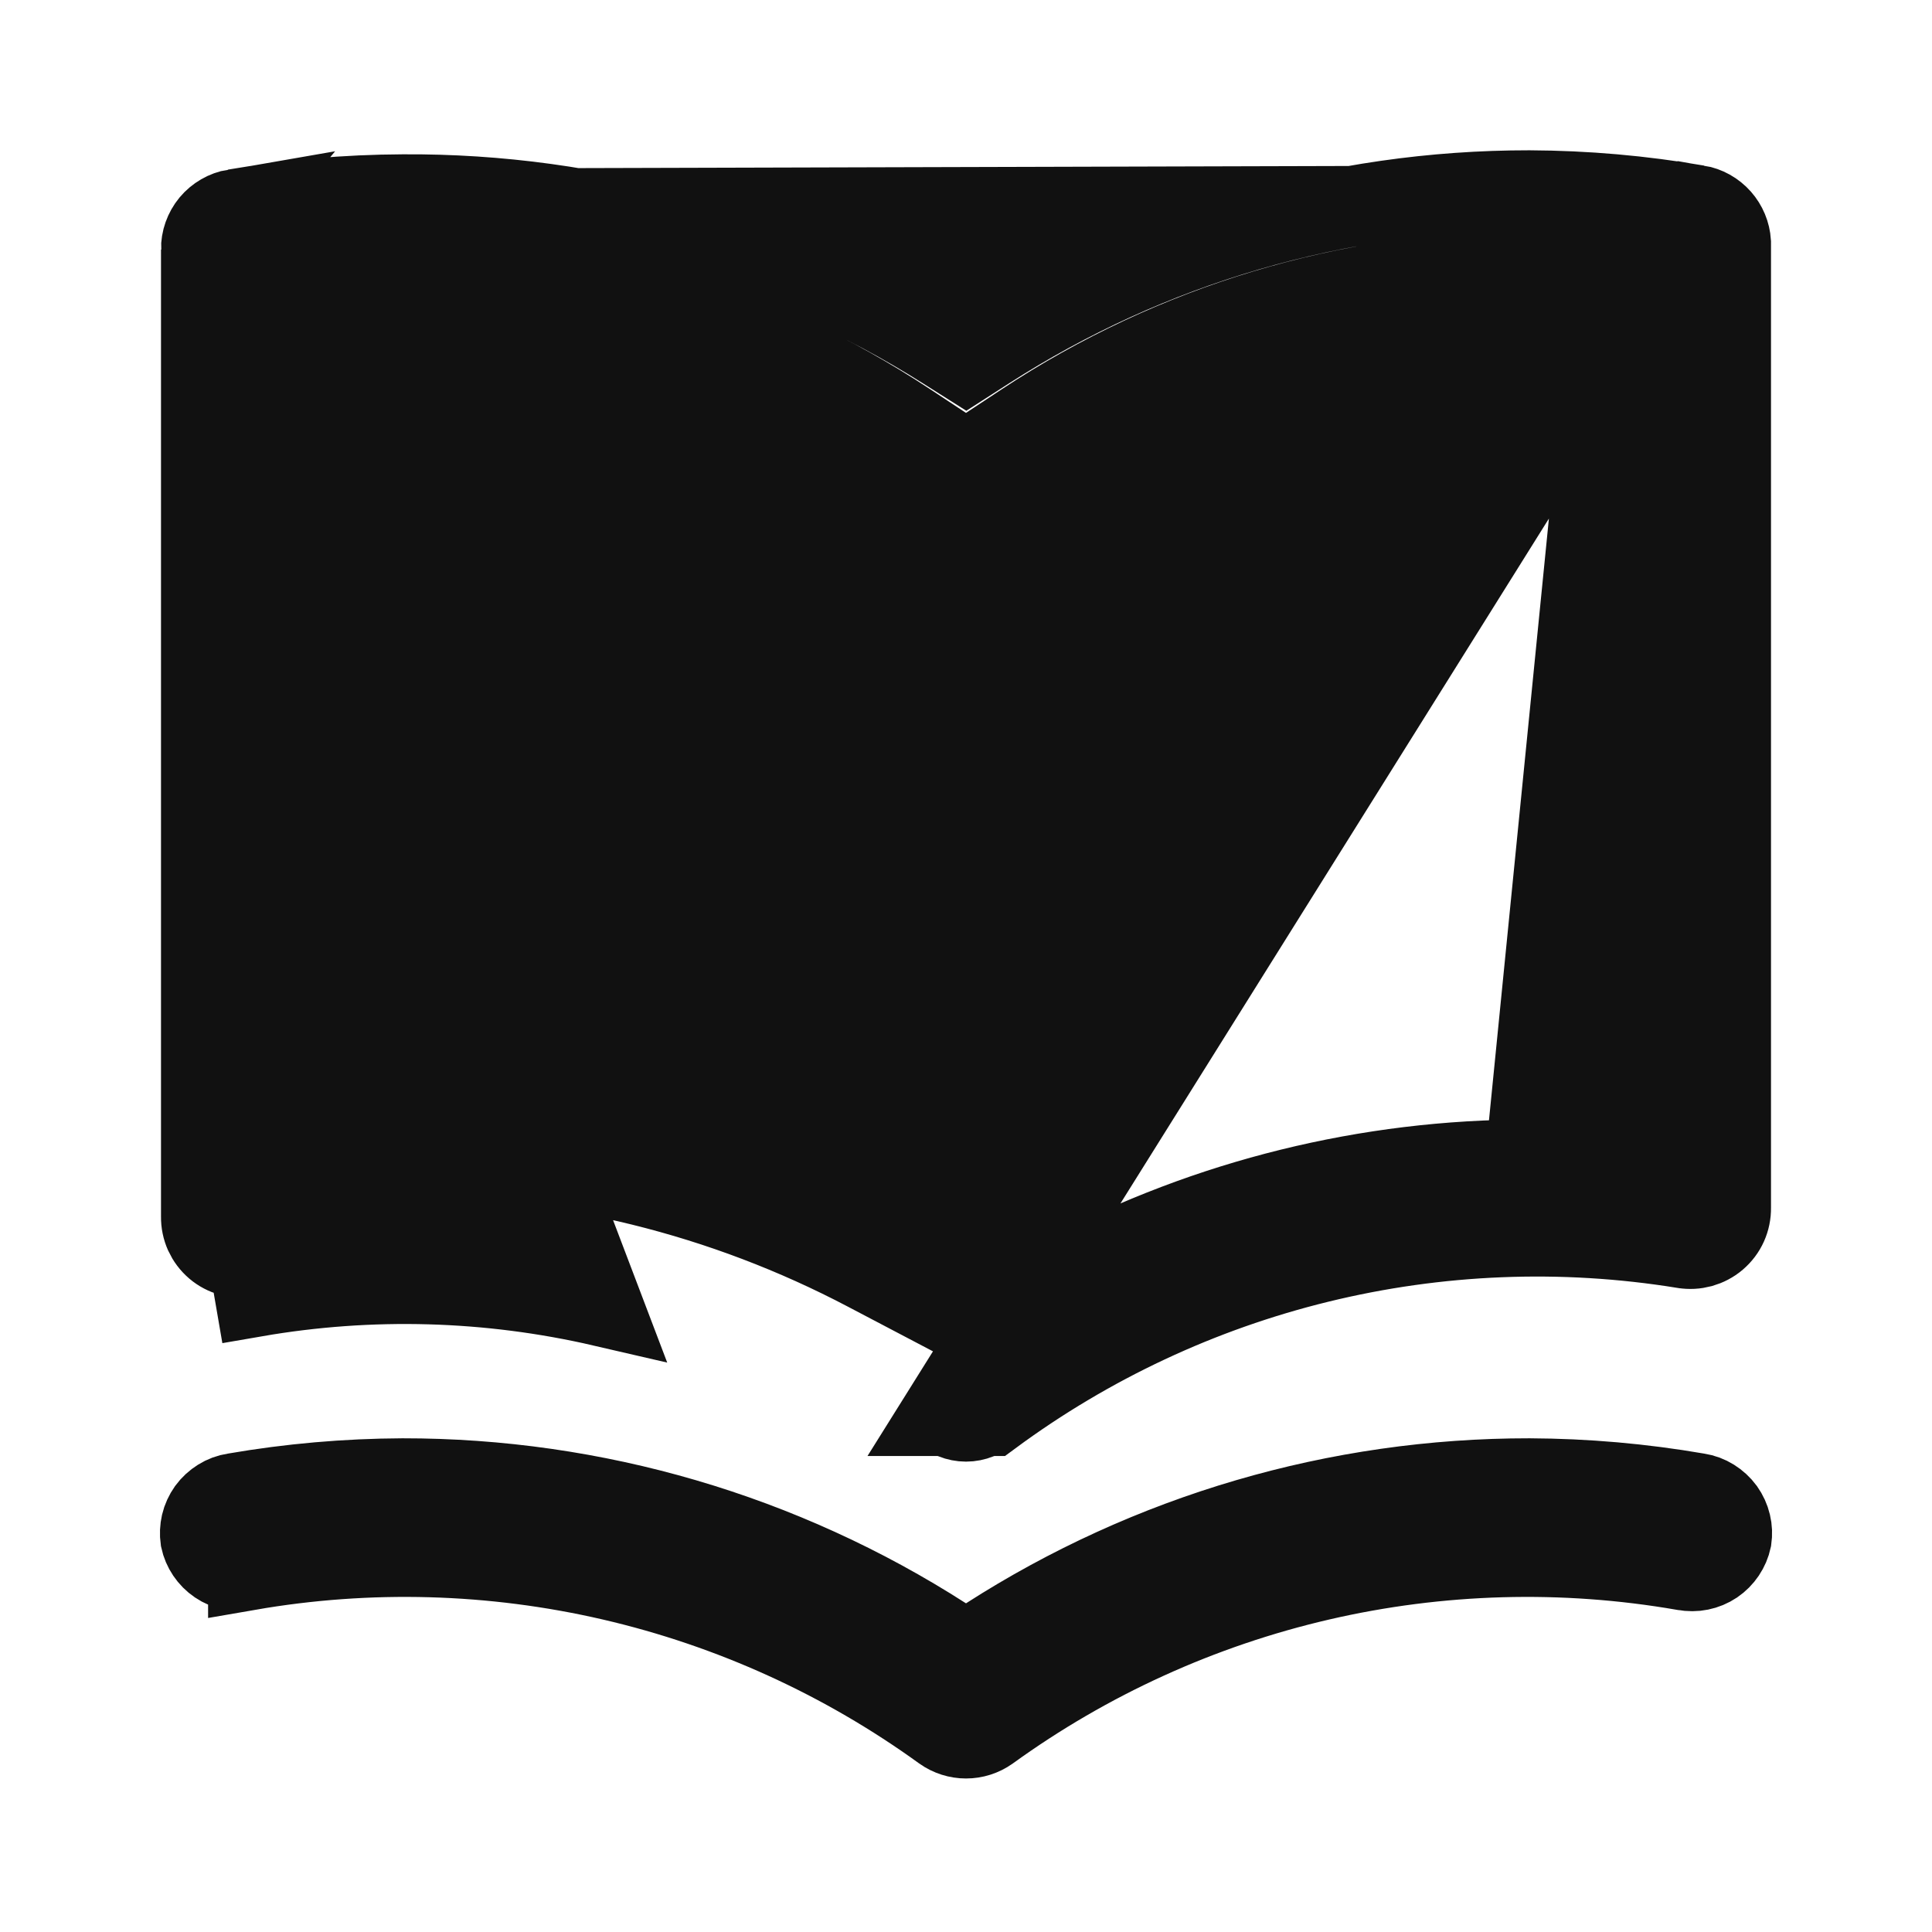 <svg width="24" height="24" viewBox="0 0 24 24" fill="none" xmlns="http://www.w3.org/2000/svg">
<path d="M21.086 2.55L21.085 2.55C20.396 2.431 19.698 2.37 18.999 2.367C16.613 2.365 14.278 3.05 12.27 4.338L12.002 4.51L11.733 4.34C9.72 3.068 7.384 2.401 5.004 2.417L5.002 2.417C4.303 2.42 3.604 2.481 2.915 2.6L21.086 2.55ZM21.086 2.55C21.198 2.569 21.3 2.626 21.376 2.712C21.449 2.795 21.493 2.9 21.5 3.011V14.997H21.5L21.5 15.005C21.501 15.078 21.486 15.151 21.456 15.218C21.426 15.285 21.381 15.344 21.325 15.392C21.269 15.44 21.203 15.474 21.133 15.494C21.062 15.513 20.988 15.517 20.915 15.505L20.915 15.504L20.91 15.504C19.403 15.26 17.863 15.322 16.381 15.685C14.915 16.044 13.535 16.691 12.32 17.587H12.25L12.158 17.626C12.108 17.646 12.054 17.657 12 17.657C11.946 17.657 11.892 17.646 11.842 17.626L11.75 17.587H11.679L21.086 2.55ZM2.5 3.107H2.5V15.107V15.114L2.5 15.114C2.499 15.188 2.514 15.261 2.544 15.328C2.575 15.395 2.619 15.454 2.675 15.502C2.731 15.55 2.797 15.584 2.868 15.604C2.938 15.623 3.012 15.627 3.085 15.614C3.085 15.614 3.085 15.614 3.085 15.614L3.17 16.107C4.603 15.859 6.071 15.9 7.488 16.228L2.5 3.107ZM2.5 3.107L2.5 3.1M2.5 3.107L2.5 3.1M2.5 3.1C2.498 2.981 2.539 2.865 2.615 2.773C2.691 2.682 2.798 2.62 2.915 2.6L2.5 3.1ZM10.767 15.79L11.5 16.175V15.347V5.667V5.398L11.276 5.25C9.418 4.022 7.241 3.368 5.014 3.367C4.667 3.348 4.319 3.348 3.971 3.368L3.5 3.395V3.867V13.867V14.367H4H4.002H4.004H4.006H4.008H4.01H4.012H4.014H4.016H4.018H4.02H4.022H4.024H4.026H4.028H4.03H4.032H4.034H4.036H4.038H4.04H4.042H4.044H4.046H4.048H4.05H4.052H4.054H4.056H4.058H4.06H4.062H4.064H4.066H4.068H4.07H4.072H4.074H4.076H4.078H4.08H4.082H4.084H4.086H4.088H4.09H4.091H4.093H4.095H4.097H4.099H4.101H4.103H4.105H4.107H4.109H4.111H4.113H4.115H4.117H4.119H4.121H4.123H4.125H4.127H4.129H4.131H4.133H4.135H4.137H4.139H4.141H4.143H4.145H4.147H4.149H4.151H4.153H4.155H4.157H4.159H4.161H4.163H4.165H4.167H4.169H4.171H4.173H4.175H4.177H4.179H4.18H4.182H4.184H4.186H4.188H4.19H4.192H4.194H4.196H4.198H4.2H4.202H4.204H4.206H4.208H4.21H4.212H4.214H4.216H4.218H4.22H4.222H4.224H4.226H4.228H4.23H4.232H4.234H4.236H4.238H4.24H4.242H4.244H4.245H4.247H4.249H4.251H4.253H4.255H4.257H4.259H4.261H4.263H4.265H4.267H4.269H4.271H4.273H4.275H4.277H4.279H4.281H4.283H4.285H4.287H4.289H4.291H4.293H4.295H4.297H4.299H4.301H4.302H4.304H4.306H4.308H4.31H4.312H4.314H4.316H4.318H4.32H4.322H4.324H4.326H4.328H4.33H4.332H4.334H4.336H4.338H4.34H4.342H4.344H4.346H4.348H4.35H4.351H4.353H4.355H4.357H4.359H4.361H4.363H4.365H4.367H4.369H4.371H4.373H4.375H4.377H4.379H4.381H4.383H4.385H4.387H4.389H4.391H4.393H4.395H4.396H4.398H4.4H4.402H4.404H4.406H4.408H4.41H4.412H4.414H4.416H4.418H4.42H4.422H4.424H4.426H4.428H4.43H4.432H4.434H4.436H4.438H4.439H4.441H4.443H4.445H4.447H4.449H4.451H4.453H4.455H4.457H4.459H4.461H4.463H4.465H4.467H4.469H4.471H4.473H4.475H4.477H4.479H4.48H4.482H4.484H4.486H4.488H4.49H4.492H4.494H4.496H4.498H4.5H4.502H4.504H4.506H4.508H4.51H4.512H4.514H4.516H4.517H4.519H4.521H4.523H4.525H4.527H4.529H4.531H4.533H4.535H4.537H4.539H4.541H4.543H4.545H4.547H4.549H4.551H4.553H4.554H4.556H4.558H4.56H4.562H4.564H4.566H4.568H4.57H4.572H4.574H4.576H4.578H4.58H4.582H4.584H4.586H4.588H4.589H4.591H4.593H4.595H4.597H4.599H4.601H4.603H4.605H4.607H4.609H4.611H4.613H4.615H4.617H4.619H4.621H4.622H4.624H4.626H4.628H4.63H4.632H4.634H4.636H4.638H4.64H4.642H4.644H4.646H4.648H4.65H4.652H4.654H4.655H4.657H4.659H4.661H4.663H4.665H4.667H4.669H4.671H4.673H4.675H4.677H4.679H4.681H4.683H4.685H4.687H4.688H4.69H4.692H4.694H4.696H4.698H4.7H4.702H4.704H4.706H4.708H4.71H4.712H4.714H4.716H4.718H4.719H4.721H4.723H4.725H4.727H4.729H4.731H4.733H4.735H4.737H4.739H4.741H4.743H4.745H4.747H4.749H4.75H4.752H4.754H4.756H4.758H4.76H4.762H4.764H4.766H4.768H4.77H4.772H4.774H4.776H4.778H4.78H4.781H4.783H4.785H4.787H4.789H4.791H4.793H4.795H4.797H4.799H4.801H4.803H4.805H4.807H4.809H4.811H4.812H4.814H4.816H4.818H4.82H4.822H4.824H4.826H4.828H4.83H4.832H4.834H4.836H4.838H4.84H4.841H4.843H4.845H4.847H4.849H4.851H4.853H4.855H4.857H4.859H4.861H4.863H4.865H4.867H4.869H4.871H4.872H4.874H4.876H4.878H4.88H4.882H4.884H4.886H4.888H4.89H4.892H4.894H4.896H4.898H4.9H4.901H4.903H4.905H4.907H4.909H4.911H4.913H4.915H4.917H4.919H4.921H4.923H4.925H4.927H4.929H4.93H4.932H4.934H4.936H4.938H4.94H4.942H4.944H4.946H4.948H4.95H4.952H4.954H4.956H4.958H4.959H4.961H4.963H4.965H4.967H4.969H4.971H4.973H4.975H4.977H4.979H4.981H4.983H4.985H4.987H4.988H4.99H4.992H4.994H4.996H4.998H5H5C7.01 14.366 8.989 14.854 10.767 15.79ZM20 14.407H20.5V13.907V3.867V3.395L20.029 3.368C19.681 3.348 19.333 3.348 18.986 3.367C16.759 3.368 14.582 4.022 12.724 5.25L12.5 5.398V5.667V15.387V16.215L13.233 15.83C15.011 14.894 16.991 14.406 19 14.407H19H19.002H19.004H19.006H19.008H19.01H19.012H19.014H19.016H19.017H19.019H19.021H19.023H19.025H19.027H19.029H19.031H19.033H19.035H19.037H19.039H19.041H19.043H19.045H19.047H19.048H19.05H19.052H19.054H19.056H19.058H19.06H19.062H19.064H19.066H19.068H19.07H19.072H19.074H19.076H19.077H19.079H19.081H19.083H19.085H19.087H19.089H19.091H19.093H19.095H19.097H19.099H19.101H19.103H19.105H19.106H19.108H19.11H19.112H19.114H19.116H19.118H19.12H19.122H19.124H19.126H19.128H19.13H19.132H19.134H19.136H19.137H19.139H19.141H19.143H19.145H19.147H19.149H19.151H19.153H19.155H19.157H19.159H19.161H19.163H19.165H19.166H19.168H19.17H19.172H19.174H19.176H19.178H19.18H19.182H19.184H19.186H19.188H19.19H19.192H19.194H19.195H19.197H19.199H19.201H19.203H19.205H19.207H19.209H19.211H19.213H19.215H19.217H19.219H19.221H19.223H19.224H19.226H19.228H19.23H19.232H19.234H19.236H19.238H19.24H19.242H19.244H19.246H19.248H19.25H19.252H19.254H19.256H19.257H19.259H19.261H19.263H19.265H19.267H19.269H19.271H19.273H19.275H19.277H19.279H19.281H19.283H19.285H19.287H19.288H19.29H19.292H19.294H19.296H19.298H19.3H19.302H19.304H19.306H19.308H19.31H19.312H19.314H19.316H19.317H19.32H19.321H19.323H19.325H19.327H19.329H19.331H19.333H19.335H19.337H19.339H19.341H19.343H19.345H19.347H19.349H19.351H19.352H19.354H19.356H19.358H19.36H19.362H19.364H19.366H19.368H19.37H19.372H19.374H19.376H19.378H19.38H19.382H19.384H19.386H19.387H19.389H19.391H19.393H19.395H19.397H19.399H19.401H19.403H19.405H19.407H19.409H19.411H19.413H19.415H19.416H19.419H19.42H19.422H19.424H19.426H19.428H19.43H19.432H19.434H19.436H19.438H19.44H19.442H19.444H19.446H19.448H19.45H19.452H19.453H19.455H19.457H19.459H19.461H19.463H19.465H19.467H19.469H19.471H19.473H19.475H19.477H19.479H19.481H19.483H19.485H19.487H19.488H19.491H19.492H19.494H19.496H19.498H19.5H19.502H19.504H19.506H19.508H19.51H19.512H19.514H19.516H19.518H19.52H19.522H19.524H19.526H19.527H19.529H19.531H19.533H19.535H19.537H19.539H19.541H19.543H19.545H19.547H19.549H19.551H19.553H19.555H19.557H19.559H19.561H19.563H19.565H19.567H19.569H19.57H19.572H19.574H19.576H19.578H19.58H19.582H19.584H19.586H19.588H19.59H19.592H19.594H19.596H19.598H19.6H19.602H19.604H19.606H19.608H19.61H19.611H19.613H19.615H19.617H19.619H19.621H19.623H19.625H19.627H19.629H19.631H19.633H19.635H19.637H19.639H19.641H19.643H19.645H19.647H19.649H19.651H19.653H19.655H19.657H19.659H19.66H19.662H19.664H19.666H19.668H19.67H19.672H19.674H19.676H19.678H19.68H19.682H19.684H19.686H19.688H19.69H19.692H19.694H19.696H19.698H19.7H19.702H19.704H19.706H19.707H19.709H19.711H19.713H19.715H19.717H19.719H19.721H19.723H19.725H19.727H19.729H19.731H19.733H19.735H19.737H19.739H19.741H19.743H19.745H19.747H19.749H19.751H19.753H19.755H19.757H19.759H19.761H19.762H19.765H19.767H19.768H19.77H19.772H19.774H19.776H19.778H19.78H19.782H19.784H19.786H19.788H19.79H19.792H19.794H19.796H19.798H19.8H19.802H19.804H19.806H19.808H19.81H19.812H19.814H19.816H19.818H19.82H19.822H19.824H19.826H19.828H19.83H19.831H19.834H19.835H19.837H19.839H19.841H19.843H19.845H19.847H19.849H19.851H19.853H19.855H19.857H19.859H19.861H19.863H19.865H19.867H19.869H19.871H19.873H19.875H19.877H19.879H19.881H19.883H19.885H19.887H19.889H19.891H19.893H19.895H19.897H19.899H19.901H19.903H19.905H19.907H19.909H19.911H19.913H19.915H19.917H19.919H19.921H19.923H19.924H19.927H19.928H19.93H19.933H19.934H19.936H19.938H19.94H19.942H19.944H19.946H19.948H19.95H19.952H19.954H19.956H19.958H19.96H19.962H19.964H19.966H19.968H19.97H19.972H19.974H19.976H19.978H19.98H19.982H19.984H19.986H19.988H19.99H19.992H19.994H19.996H19.998H20ZM19.5 13.907H19L20 3.867V13.407V13.907H19.5ZM21.085 18.55L21.085 18.55L21.092 18.551C21.157 18.561 21.219 18.584 21.275 18.619C21.331 18.654 21.38 18.699 21.419 18.752C21.457 18.806 21.485 18.866 21.5 18.93C21.515 18.992 21.517 19.056 21.508 19.119C21.481 19.245 21.406 19.357 21.299 19.43C21.189 19.504 21.054 19.531 20.924 19.506L20.924 19.506L20.915 19.505C19.417 19.245 17.881 19.288 16.399 19.631C14.918 19.974 13.521 20.61 12.289 21.501C12.204 21.561 12.104 21.593 12 21.593C11.897 21.593 11.796 21.561 11.711 21.501C10.48 20.61 9.082 19.974 7.601 19.631C6.119 19.288 4.584 19.245 3.085 19.505L3.085 19.504L3.076 19.506C2.946 19.531 2.811 19.504 2.702 19.43C2.594 19.357 2.519 19.245 2.492 19.119C2.483 19.056 2.486 18.992 2.5 18.93C2.515 18.866 2.543 18.806 2.581 18.752C2.62 18.699 2.669 18.654 2.725 18.619C2.781 18.584 2.843 18.561 2.908 18.551L2.908 18.551L2.915 18.55C3.604 18.431 4.302 18.37 5.001 18.367C7.387 18.365 9.722 19.049 11.73 20.338L12 20.511L12.27 20.338C14.278 19.049 16.613 18.365 18.999 18.367C19.698 18.37 20.396 18.431 21.085 18.55Z" fill="#111111" stroke="#111111"/>
</svg>
